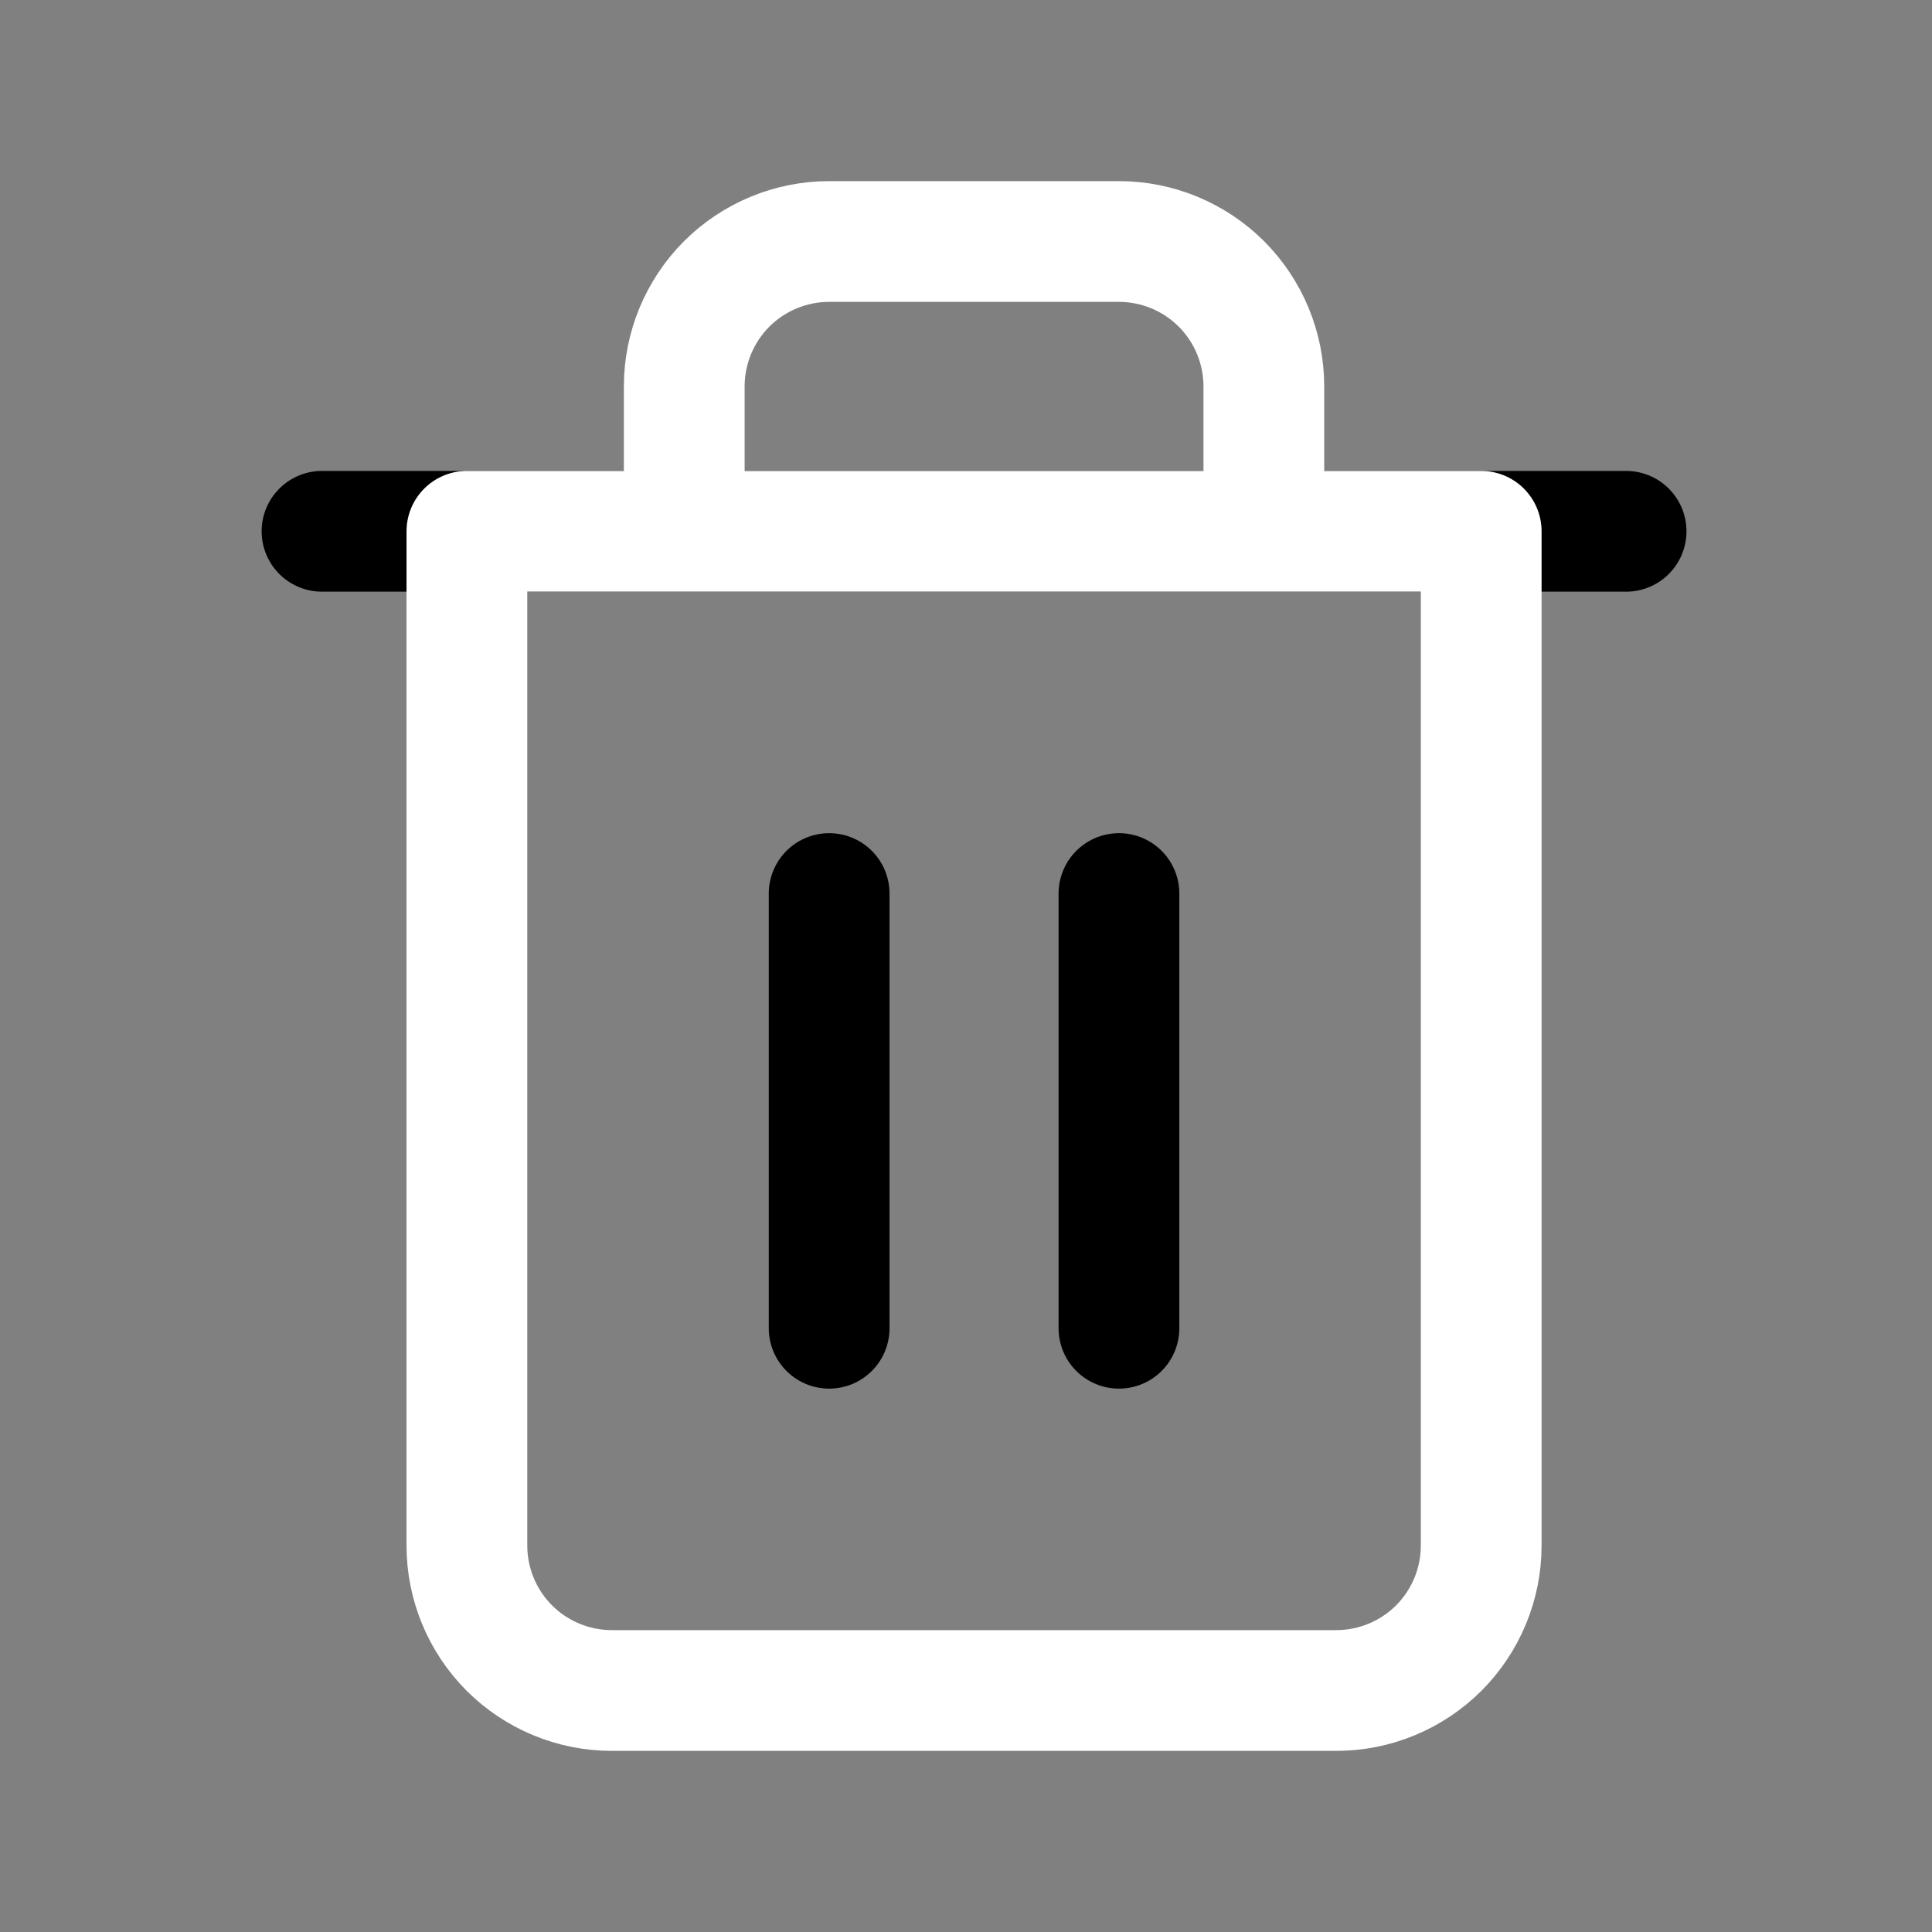 <svg width="24" height="24" viewBox="0 0 24 24" fill="none" xmlns="http://www.w3.org/2000/svg">
<rect x="0" y="0" width="24" height="24" fill="#808080" stroke="none"/>
<path d="M4 6.6H5.8H20.2" stroke="currentColor" stroke-width="1.5" stroke-linecap="round" stroke-linejoin="round"/>
<path d="M8.5 6.6V4.8C8.5 4.323 8.69 3.865 9.027 3.527C9.365 3.19 9.823 3 10.3 3H13.9C14.377 3 14.835 3.19 15.173 3.527C15.51 3.865 15.7 4.323 15.7 4.8V6.6M18.4 6.6V19.2C18.4 19.677 18.21 20.135 17.873 20.473C17.535 20.81 17.077 21 16.6 21H7.6C7.123 21 6.665 20.81 6.327 20.473C5.99 20.135 5.8 19.677 5.8 19.2V6.6H18.4Z" stroke="white" stroke-width="1.5" stroke-linecap="round" stroke-linejoin="round"/>
<path d="M10.3 11.1V16.5" stroke="currentColor" stroke-width="1.5" stroke-linecap="round" stroke-linejoin="round"/>
<path d="M13.9 11.1V16.5" stroke="currentColor" stroke-width="1.5" stroke-linecap="round" stroke-linejoin="round"/>
</svg>
